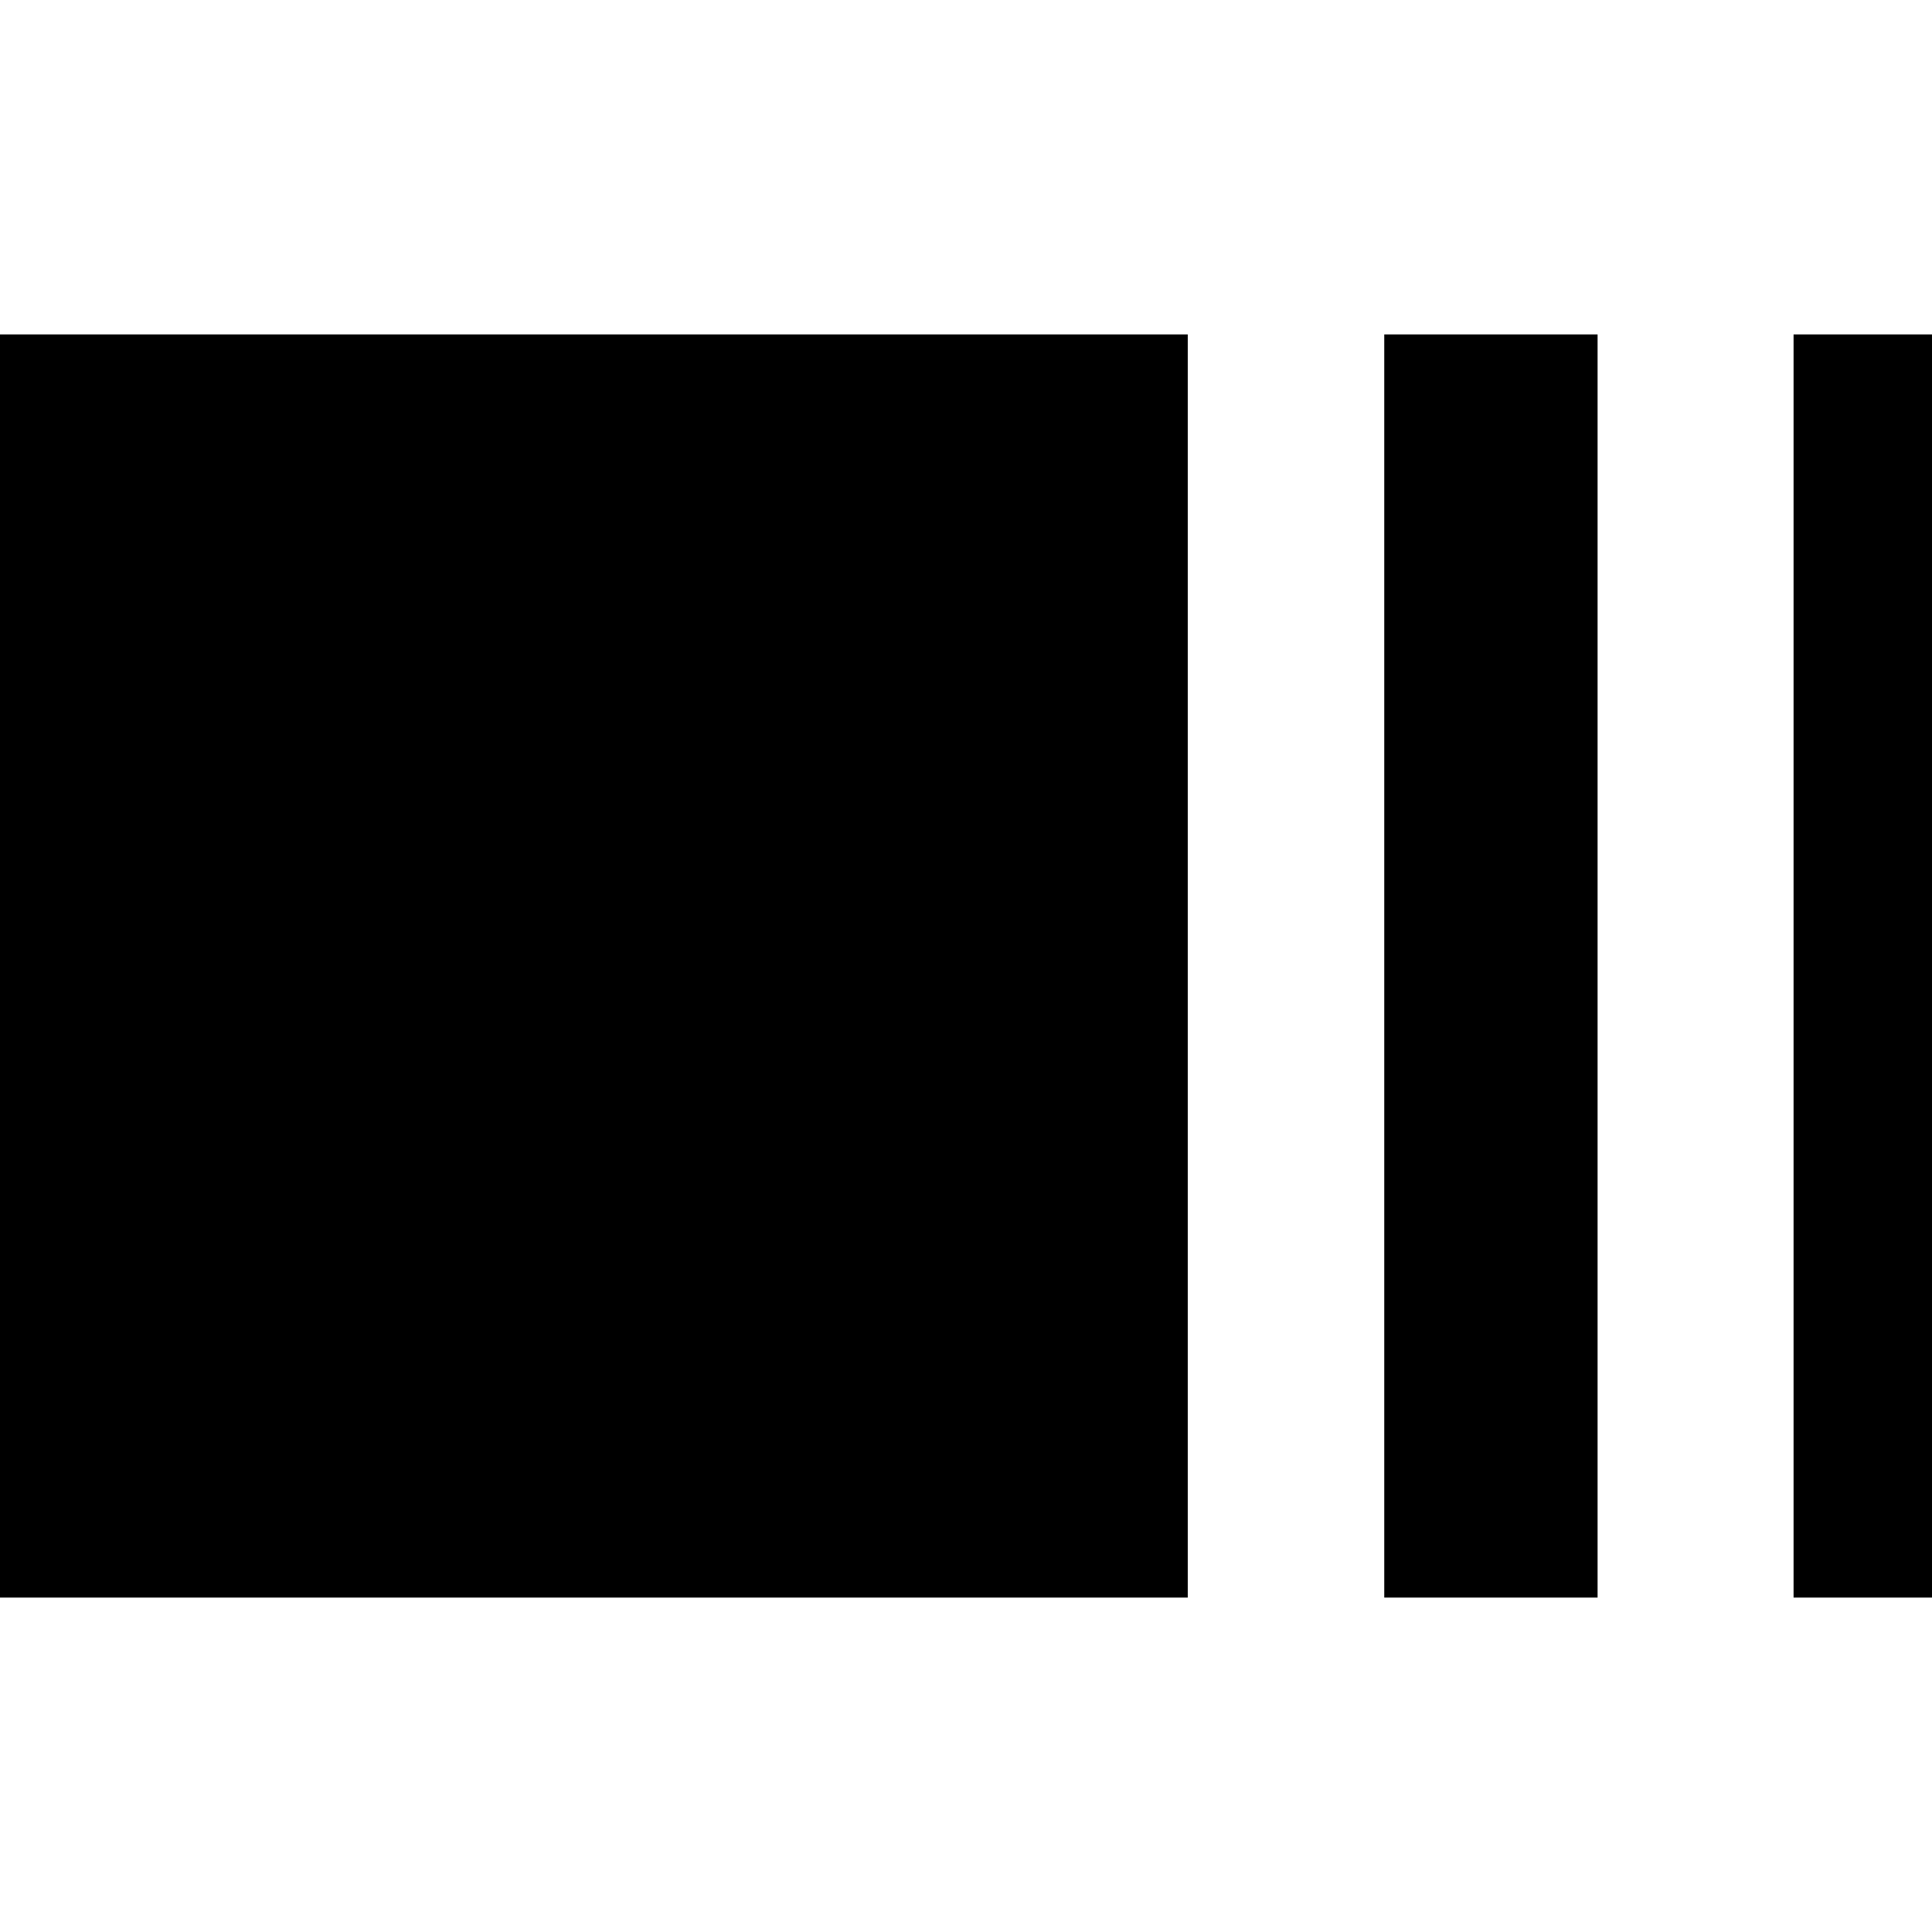 <svg xmlns="http://www.w3.org/2000/svg" height="24" viewBox="0 96 960 960" width="24"><path d="M-37.217 889.826V262.174h627.413v627.652H-37.217Zm725.043 0V262.174h106v627.652h-106Zm203.391 0V262.174h106v627.652h-106Z"/></svg>